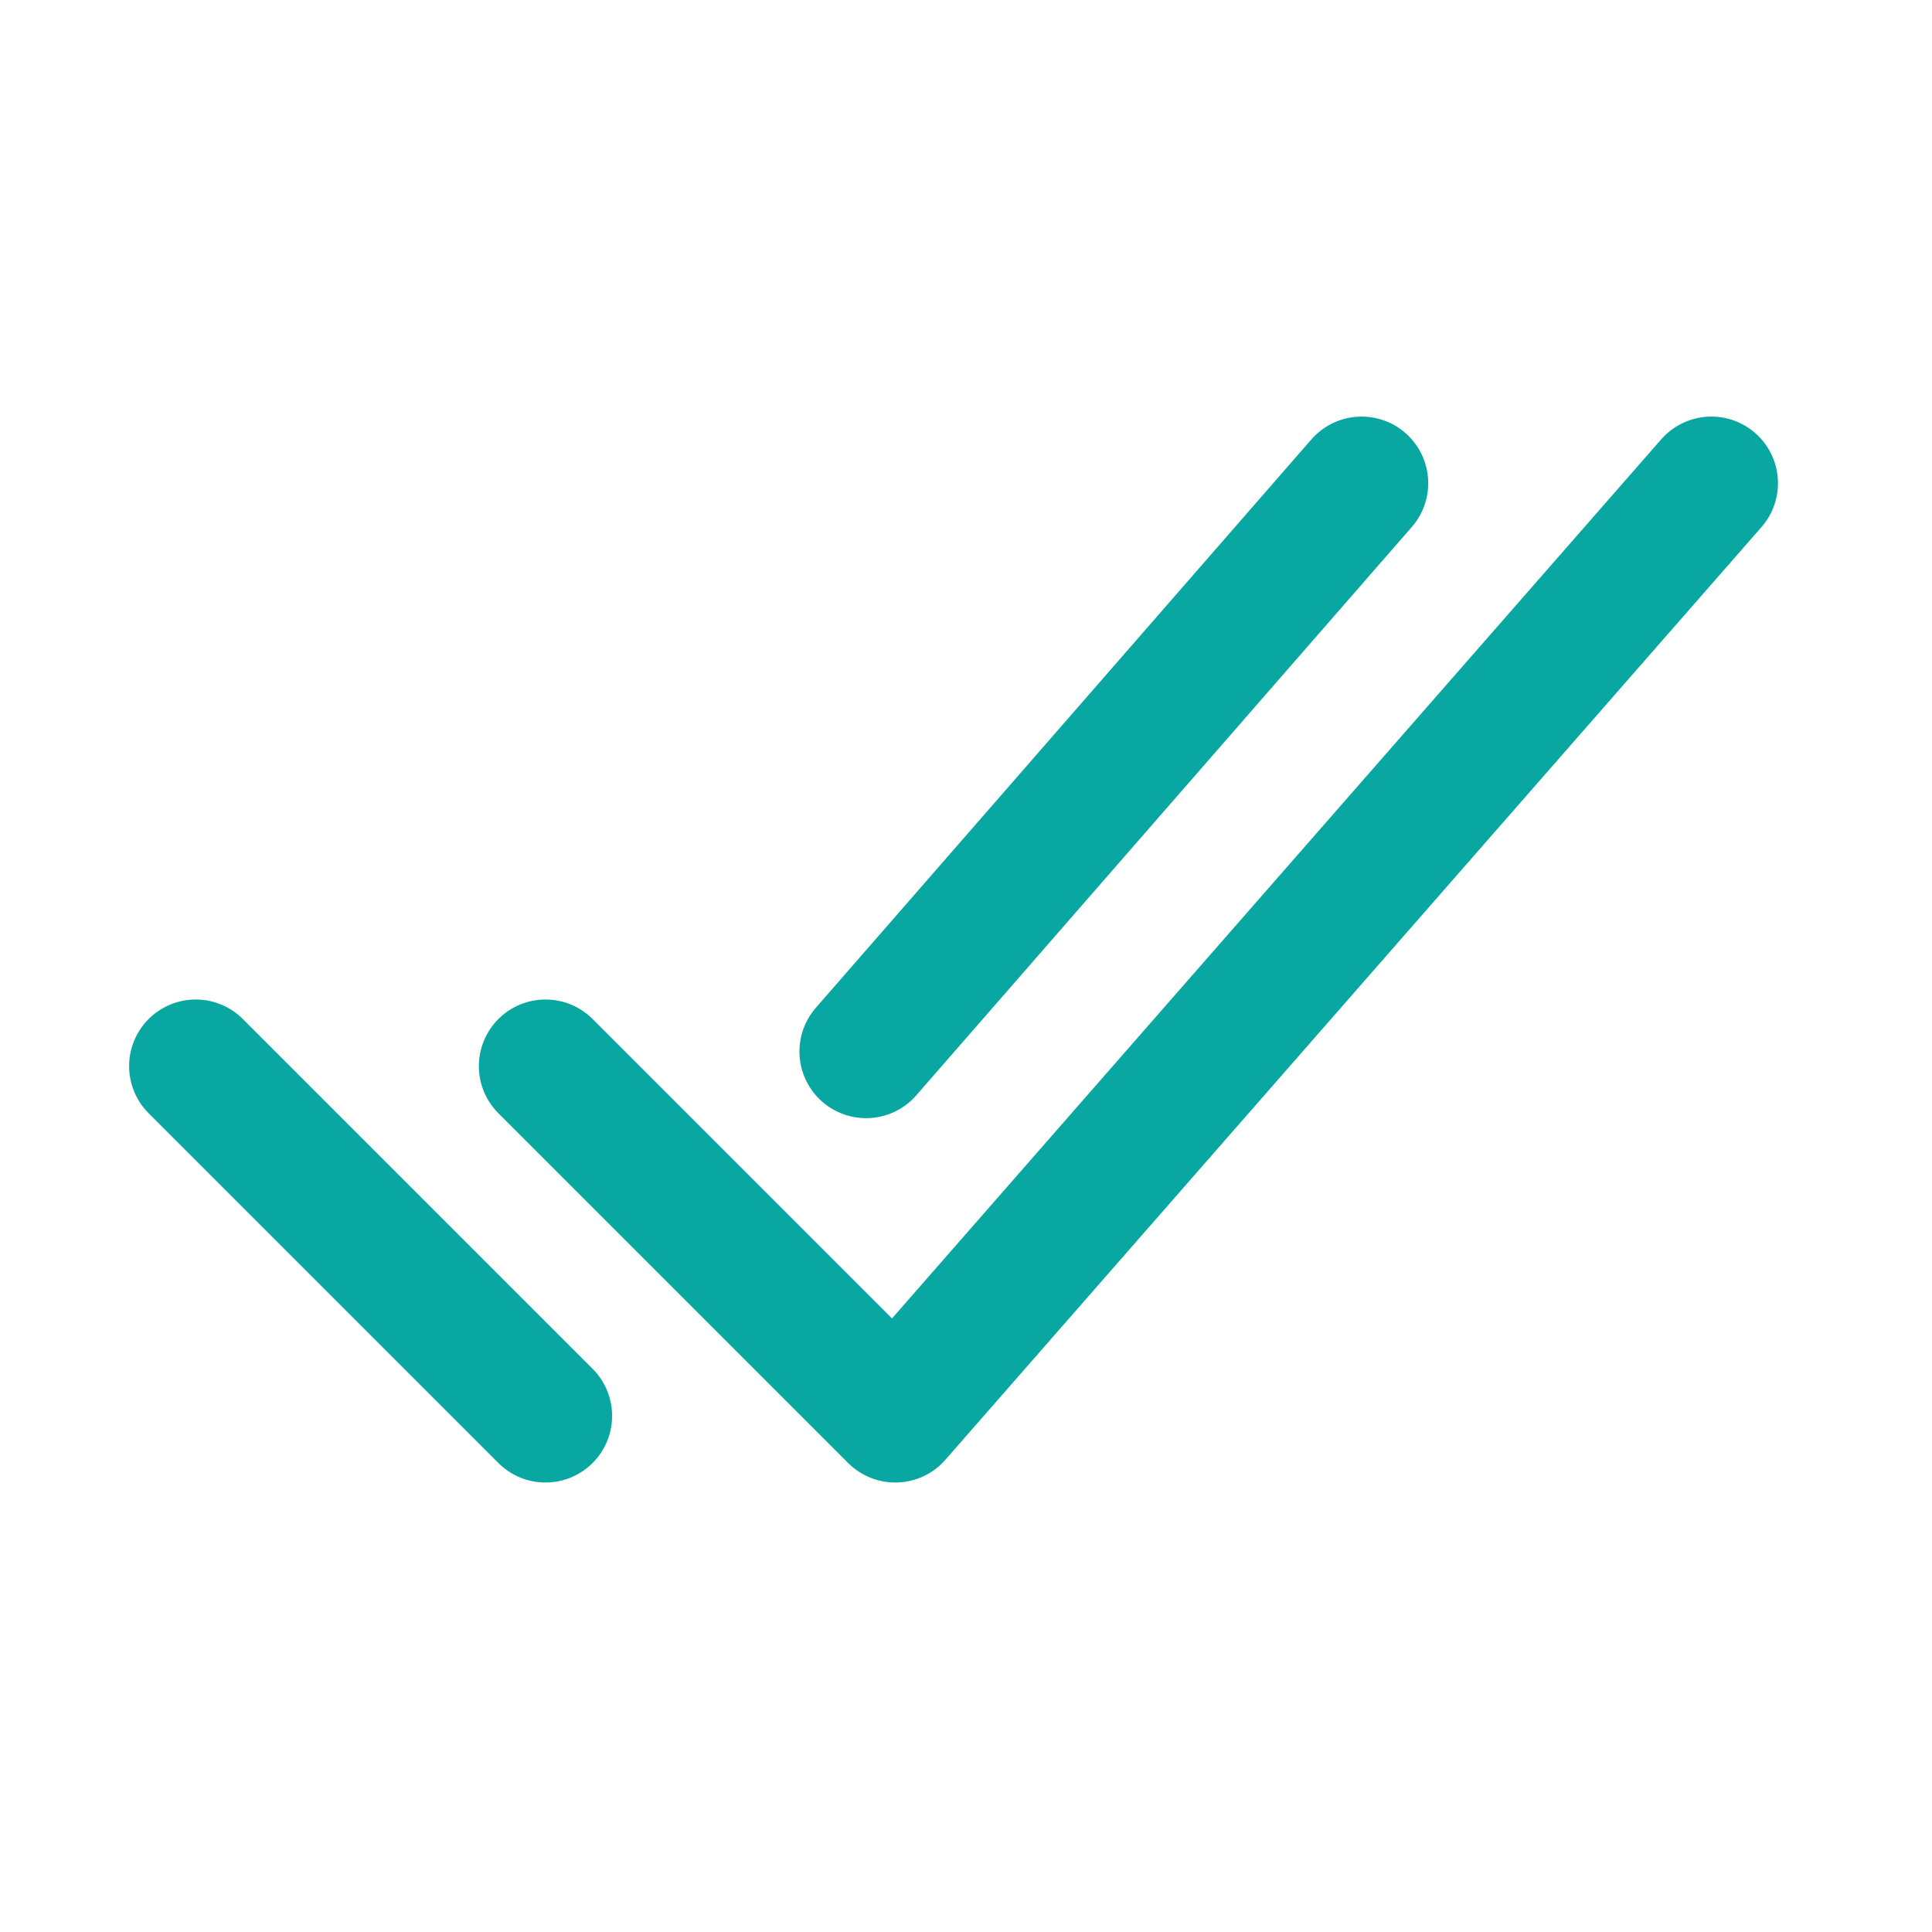 <svg width="29" height="29" viewBox="0 0 29 29" fill="none" xmlns="http://www.w3.org/2000/svg"
>
<path d="M25.688 7.253L13.438 21.253L8.188 16.003M8.188 21.253L2.938 16.003M20.438 7.253L13 15.784" stroke="#09A7A1" stroke-width="2" stroke-linecap="round" stroke-linejoin="round"/>
</svg>
